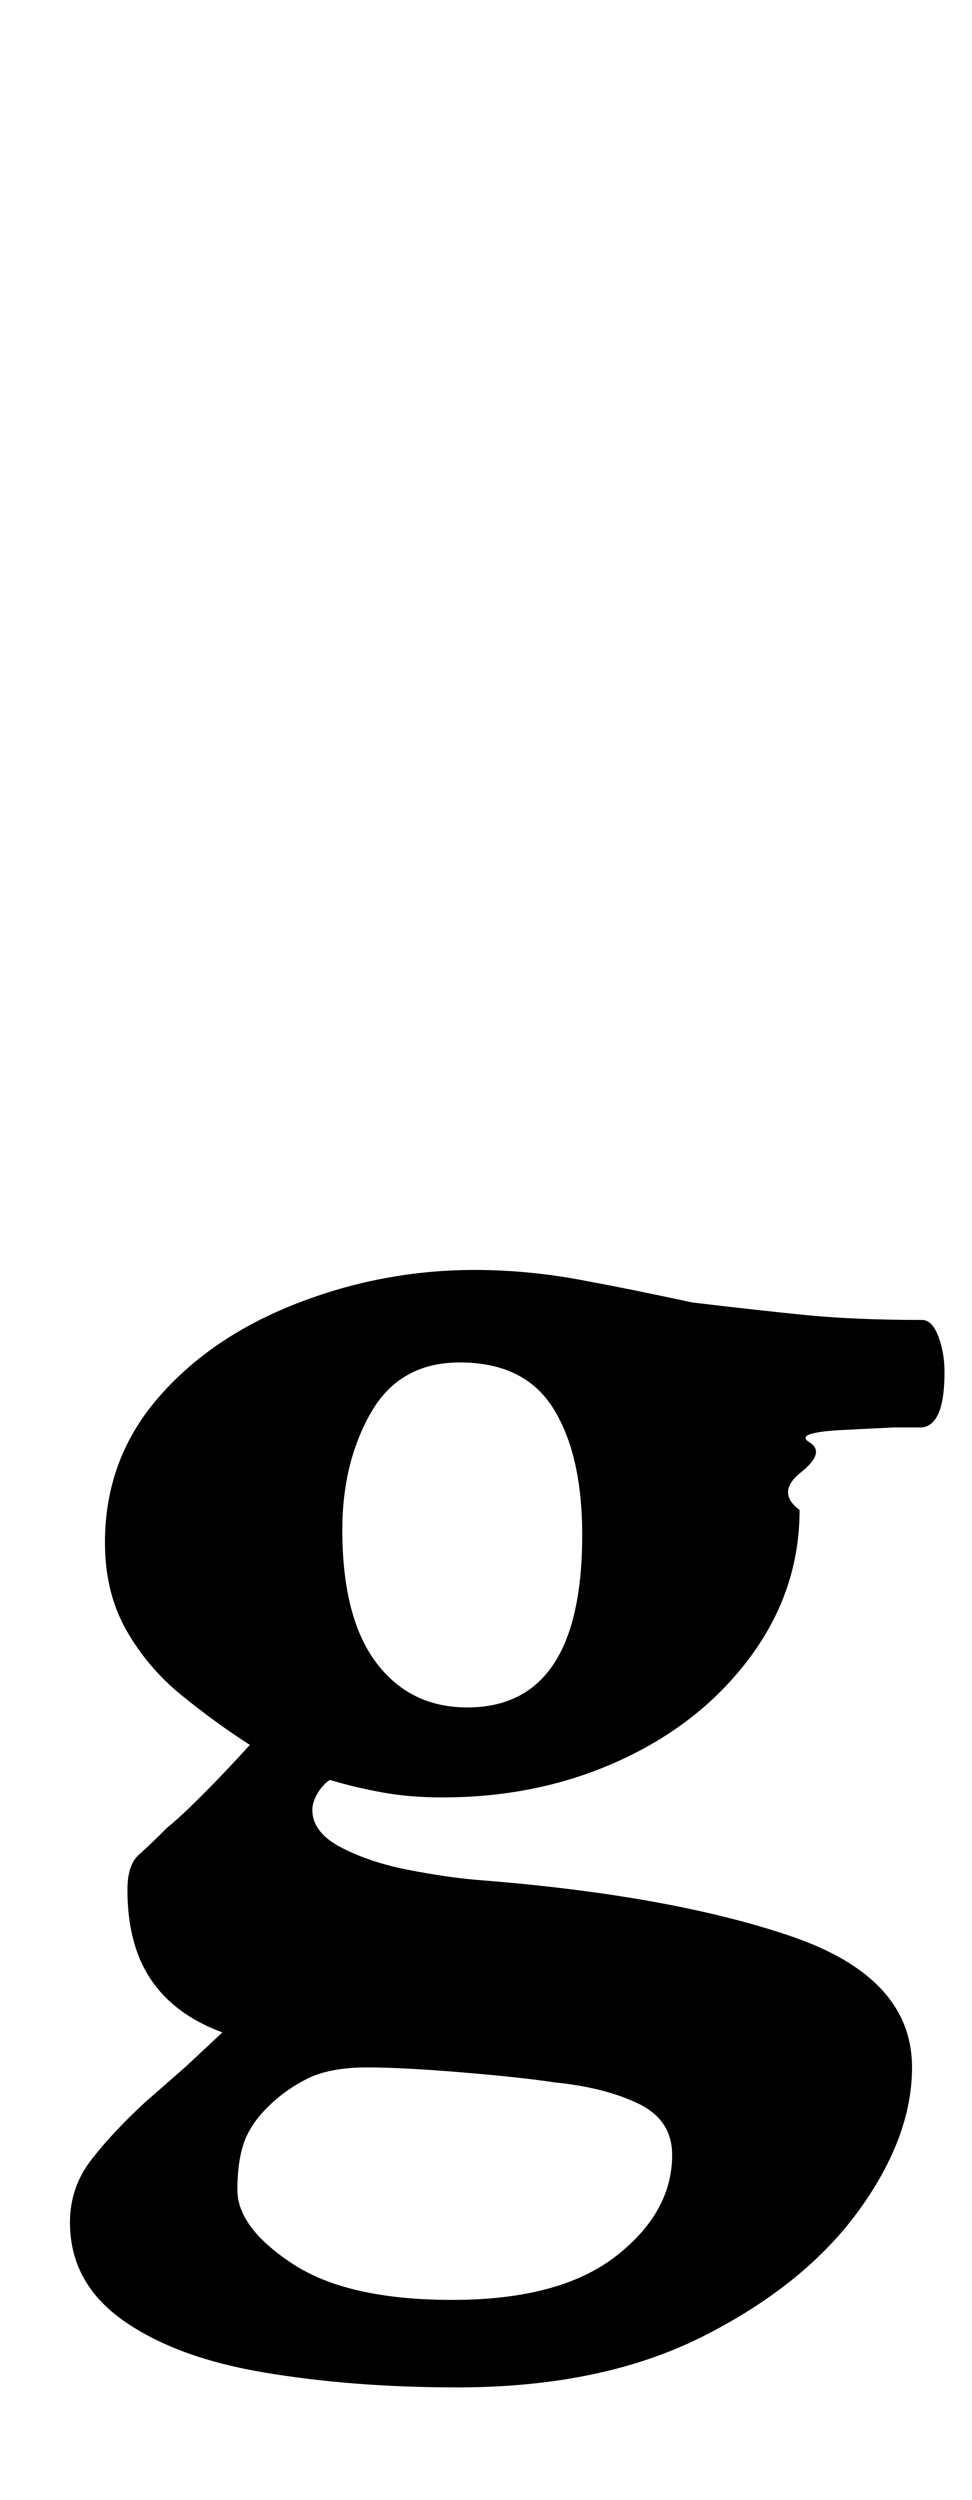 <?xml version="1.0" standalone="no"?>
<!DOCTYPE svg PUBLIC "-//W3C//DTD SVG 1.1//EN" "http://www.w3.org/Graphics/SVG/1.1/DTD/svg11.dtd" >
<svg xmlns="http://www.w3.org/2000/svg" xmlns:xlink="http://www.w3.org/1999/xlink" version="1.1" viewBox="-10 0 389 1000">
  <g transform="matrix(1 0 0 -1 0 800)">
   <path fill="currentColor"
d="M173 -155q-42 0 -77.5 6t-56.5 21t-21 39q0 14 8.5 25t21.5 23l16 14t15 14q-19 7 -28.5 21t-9.5 36q0 10 4.5 14t11.5 11q5 4 14 13t19 20q-14 9 -27.5 20t-22 26t-8.5 35q0 33 21 57.5t55.5 38t71.5 13.5q21 0 42.5 -4t44.5 -9q25 -3 45 -5t47 -2q4 0 6.5 -6.5
t2.5 -14.5q0 -21 -9 -22h-11.5t-20 -1t-13.5 -5t-3.5 -12t-0.5 -15q0 -32 -19.5 -58.5t-52 -41.5t-71.5 -15q-13 0 -24 2t-21 5q-3 -2 -5 -5.5t-2 -6.5q0 -9 11.5 -15t27 -9t27.5 -4q77 -6 125.5 -22.5t48.5 -52.5q0 -28 -21.5 -57.5t-62 -50t-98.5 -20.5zM171 -120
q43 0 65.5 17.5t22.5 40.5q0 14 -13.5 20.5t-33.5 8.5q-13 2 -37 4t-38 2q-15 0 -24 -4.5t-16 -11.5t-9.5 -14.5t-2.5 -18.5q0 -15 22 -29.5t64 -14.5zM177 117q46 0 46 69q0 32 -11.5 50.5t-37.5 18.5q-24 0 -35.5 -20t-11.5 -47q0 -35 13.5 -53t36.5 -18z" />
  </g>

</svg>
